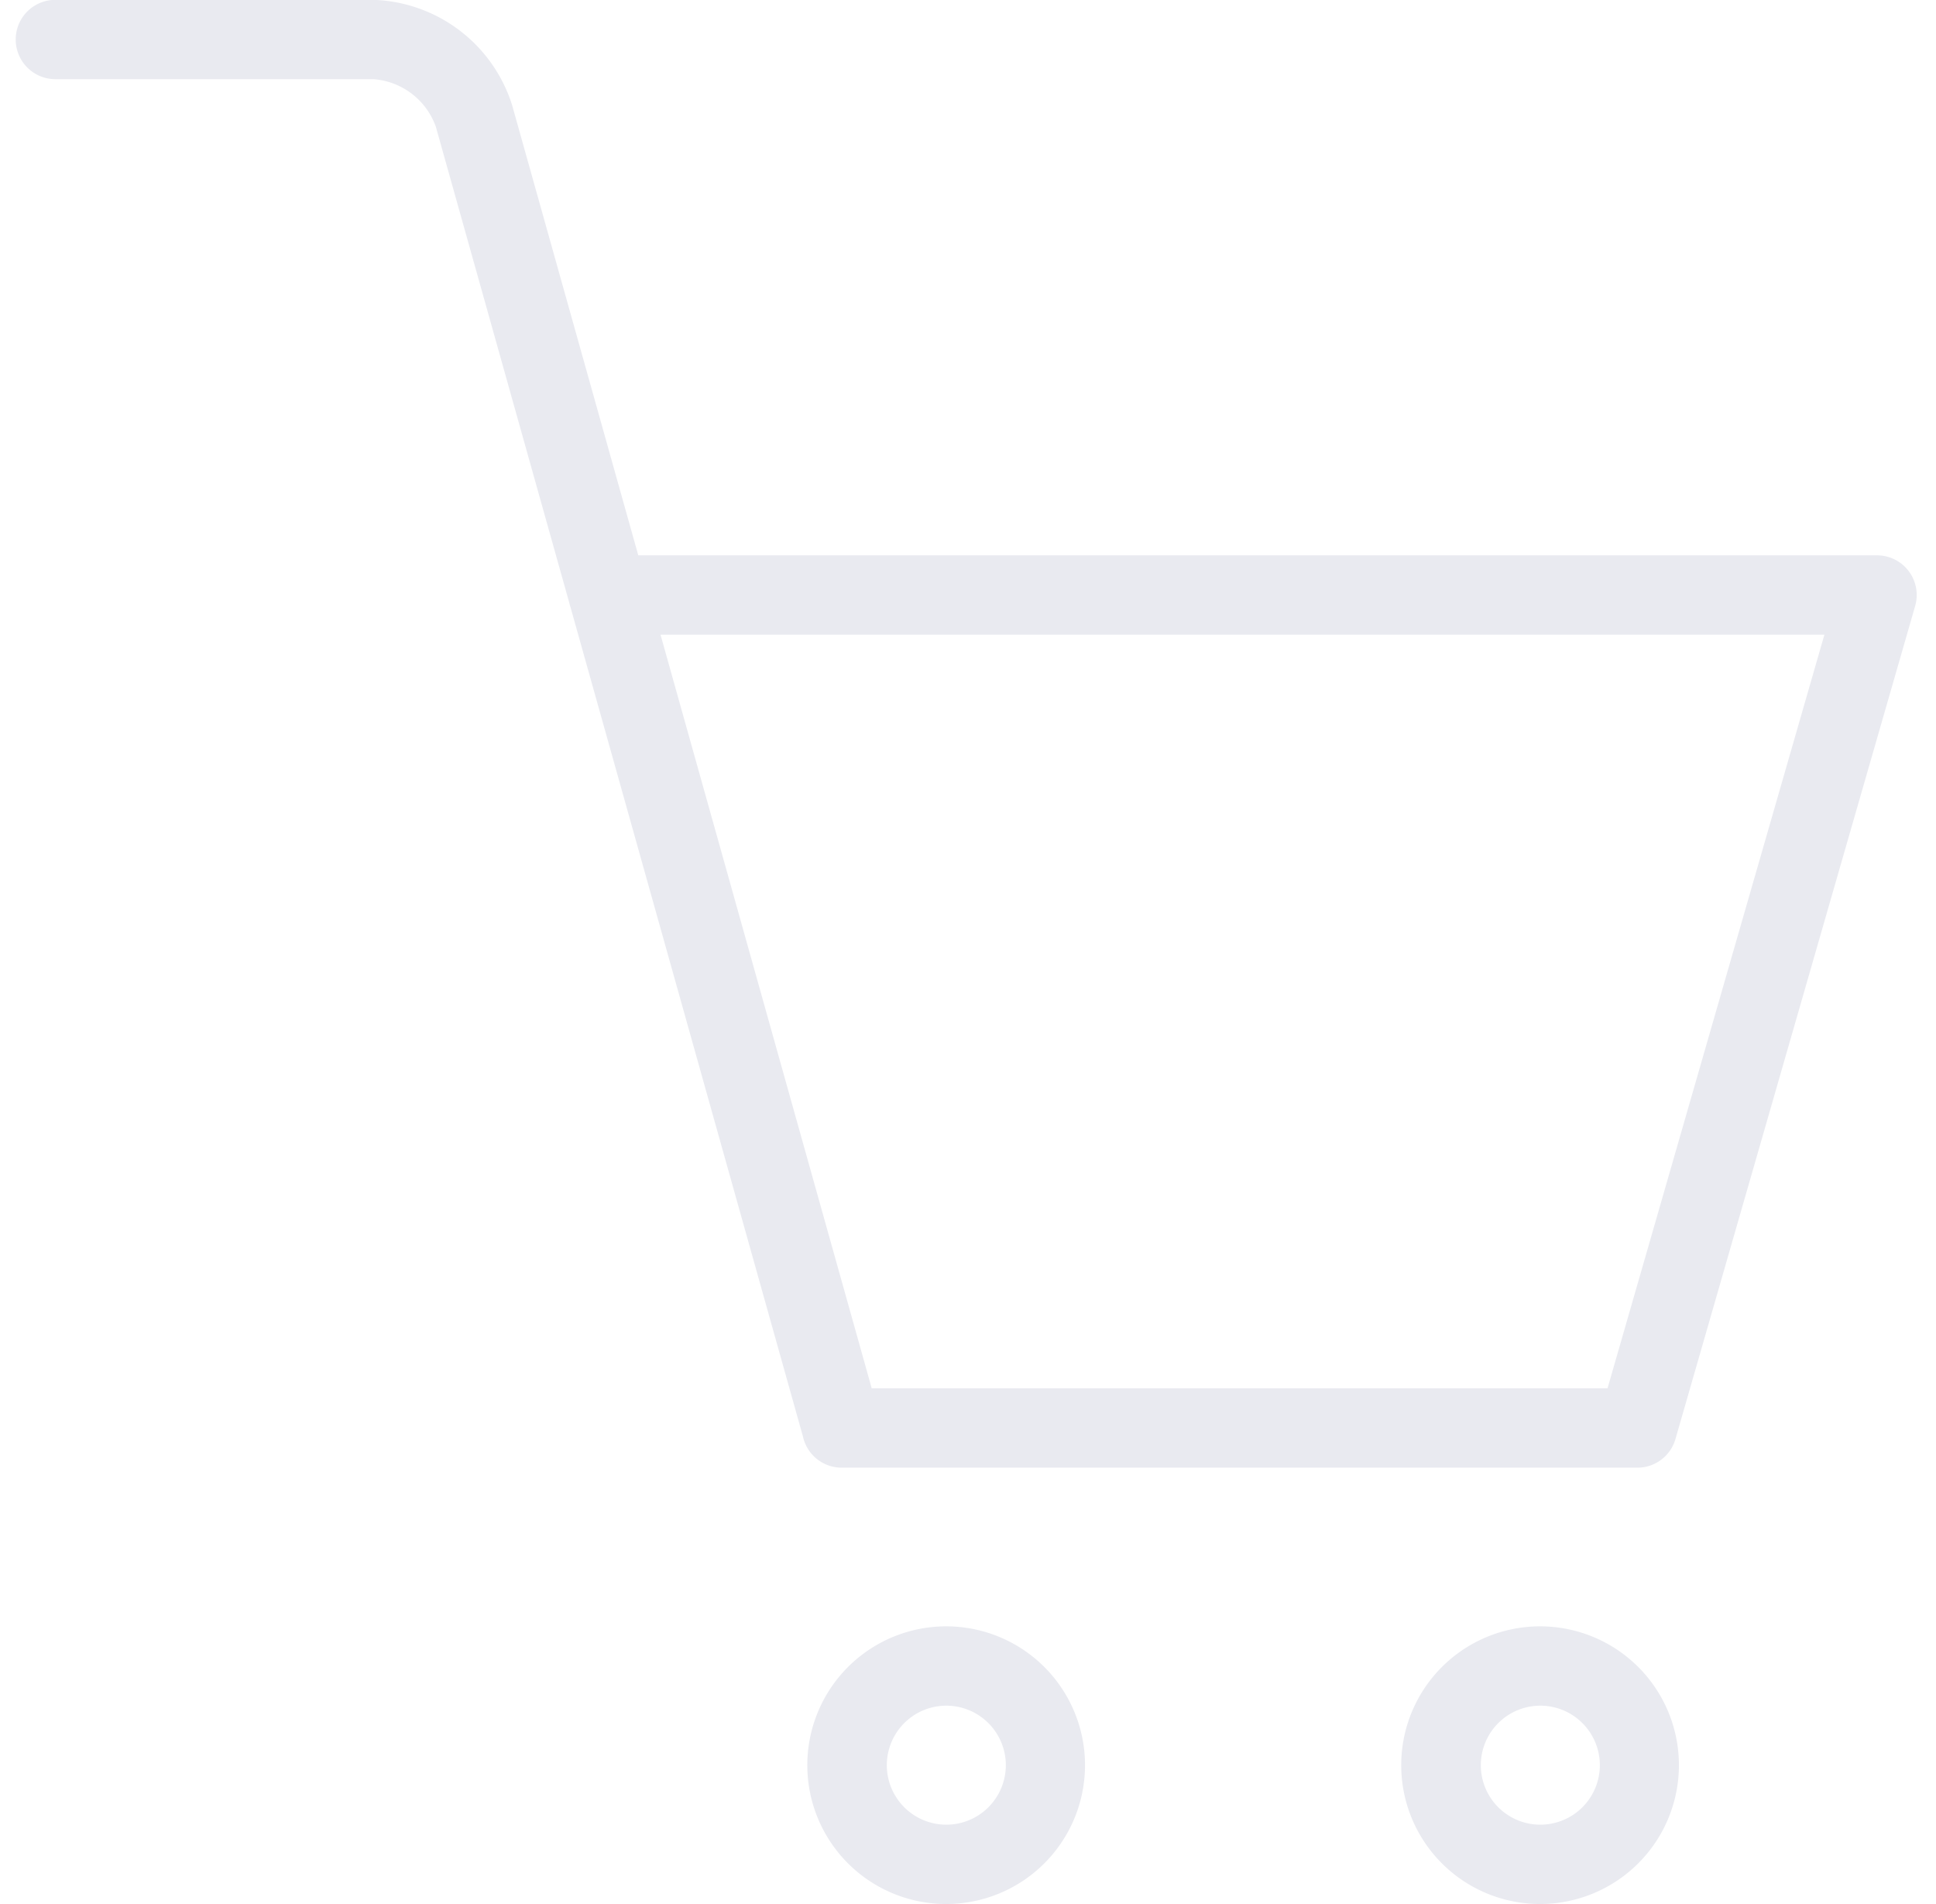 <svg xmlns="http://www.w3.org/2000/svg" width="61" height="60" viewBox="0 0 61 60">
  <defs>
    <style>
      .cls-1 {
        fill: #e9eaf0;
      }
    </style>
  </defs>
  <path id="basket" class="cls-1" d="M51.59,46.25H26.52a1.25,1.25,0,0,1,0-2.5H50.65L57.484,20H19.164a1.25,1.25,0,0,1,0-2.5H59.142a1.25,1.25,0,0,1,1.2,1.6l-7.552,26.25A1.248,1.248,0,0,1,51.59,46.25ZM29.82,60a4.375,4.375,0,1,1,4.367-4.375A4.376,4.376,0,0,1,29.82,60Zm0-6.25a1.875,1.875,0,1,0,1.872,1.875A1.876,1.876,0,0,0,29.82,53.75ZM48.536,60A4.375,4.375,0,1,1,52.9,55.625,4.376,4.376,0,0,1,48.536,60Zm0-6.25a1.875,1.875,0,1,0,1.872,1.875A1.875,1.875,0,0,0,48.536,53.75Zm-22.017-7.5a1.248,1.248,0,0,1-1.2-.912L13.733,3.995a2.262,2.262,0,0,0-1.969-1.5H1.745a1.25,1.25,0,0,1,0-2.5H11.764a4.743,4.743,0,0,1,4.372,3.319L27.722,44.662A1.249,1.249,0,0,1,26.519,46.25Z"/>
</svg>
